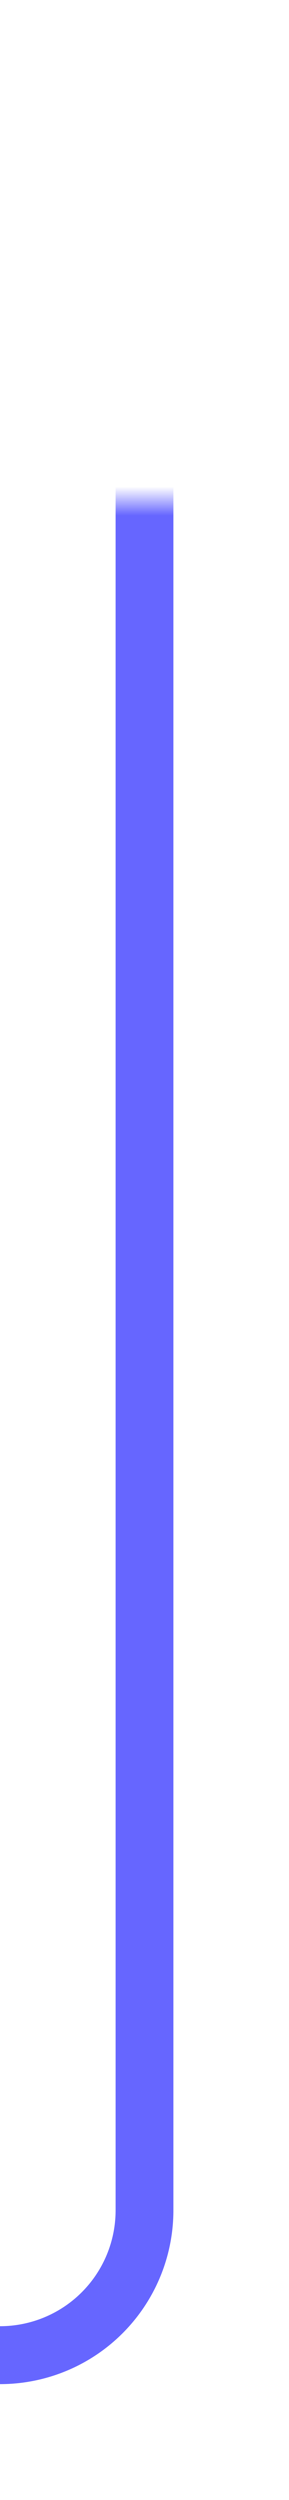﻿<?xml version="1.0" encoding="utf-8"?>
<svg version="1.1" xmlns:xlink="http://www.w3.org/1999/xlink" width="10px" height="86.308px" preserveAspectRatio="xMidYMin meet" viewBox="752 110.692  8 86.308" xmlns="http://www.w3.org/2000/svg">
  <defs>
    <mask fill="white" id="clip17">
      <path d="M 724 104  L 768 104  L 768 128  L 724 128  Z M 623 104  L 768 104  L 768 195  L 623 195  Z " fill-rule="evenodd" />
    </mask>
  </defs>
  <path d="M 683 192  L 751 192  A 5 5 0 0 0 756 187 L 756 120.692  A 5 5 0 0 0 751 115.692 L 638 115.692  A 5 5 0 0 0 633 120.692 L 633 160  " stroke-width="2" stroke="#6666ff" fill="none" mask="url(#clip17)" />
  <path d="M 637.293 154.893  L 633 159.186  L 628.707 154.893  L 627.293 156.307  L 632.293 161.307  L 633 162.014  L 633.707 161.307  L 638.707 156.307  L 637.293 154.893  Z " fill-rule="nonzero" fill="#6666ff" stroke="none" mask="url(#clip17)" />
</svg>